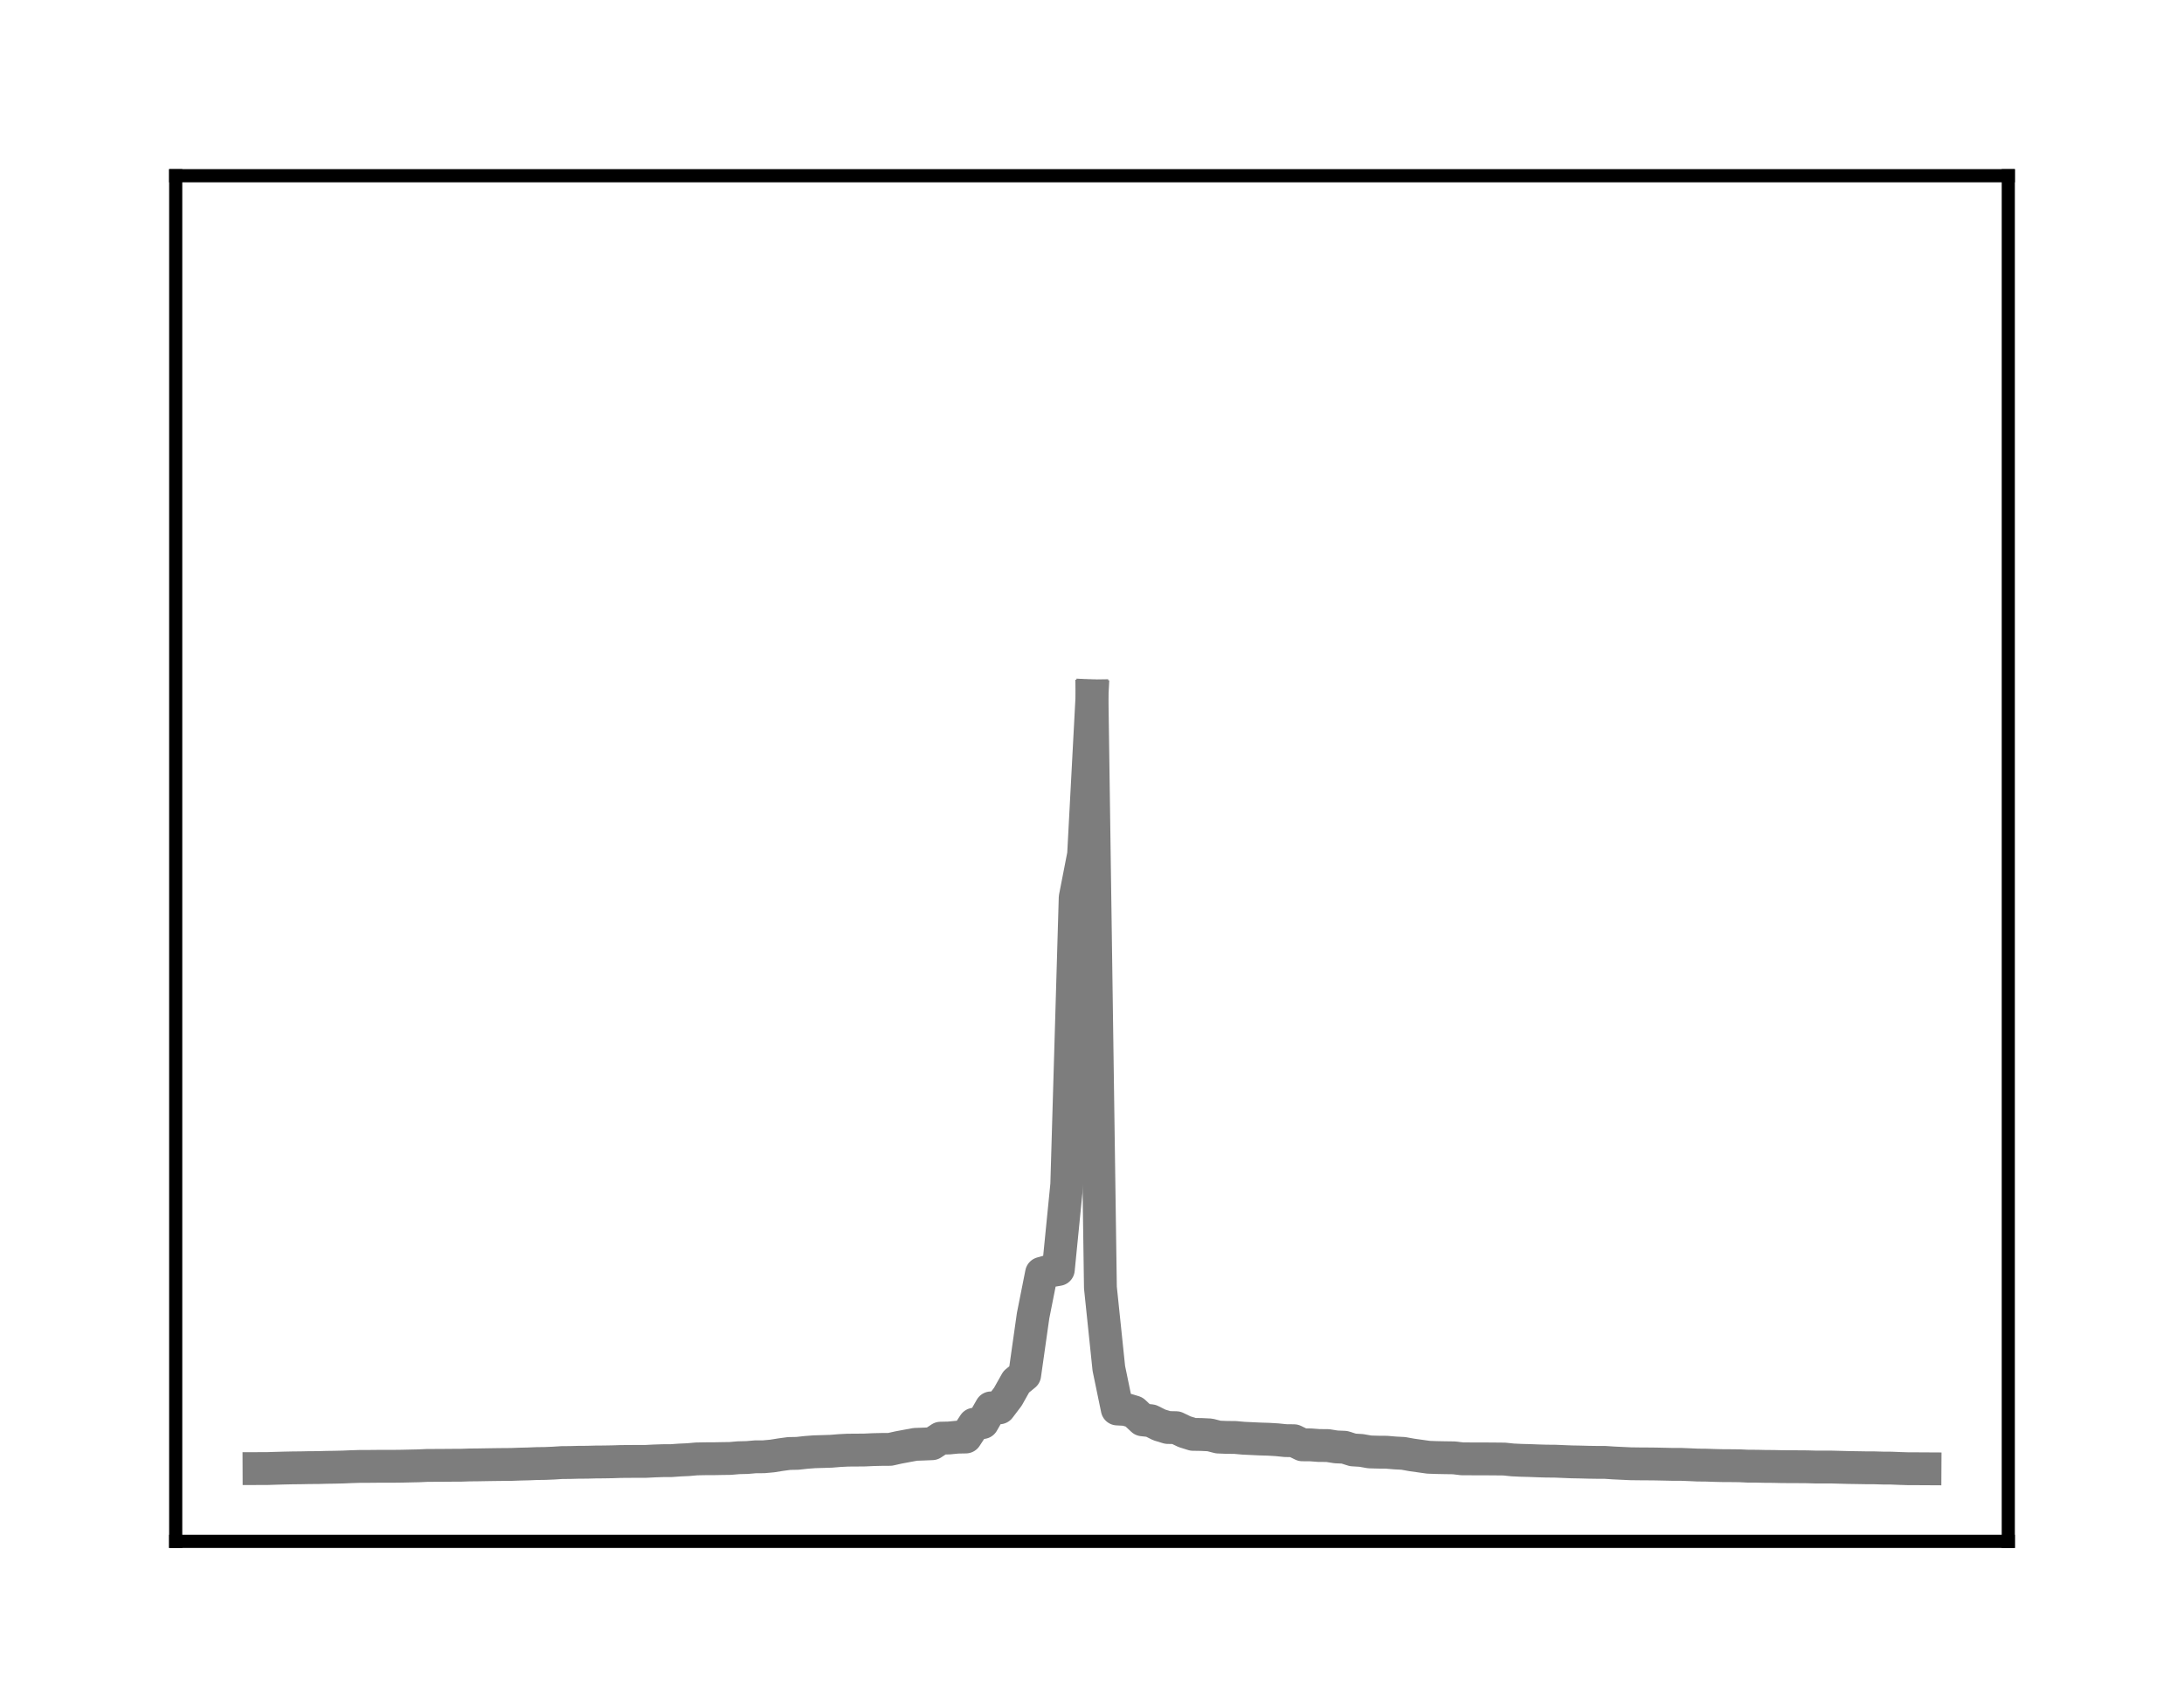 <?xml version="1.0" encoding="utf-8" standalone="no"?>
<!DOCTYPE svg PUBLIC "-//W3C//DTD SVG 1.1//EN"
  "http://www.w3.org/Graphics/SVG/1.1/DTD/svg11.dtd">
<!-- Created with matplotlib (http://matplotlib.org/) -->
<svg height="104pt" version="1.1" viewBox="0 0 133 104" width="133pt" xmlns="http://www.w3.org/2000/svg" xmlns:xlink="http://www.w3.org/1999/xlink">
 <defs>
  <style type="text/css">
*{stroke-linecap:butt;stroke-linejoin:round;}
  </style>
 </defs>
 <g id="figure_1">
  <g id="patch_1">
   <path d="M 0 104.56 
L 133 104.56 
L 133 0 
L 0 0 
z
" style="fill:#ffffff;"/>
  </g>
  <g id="axes_1">
   <g id="patch_2">
    <path d="M 10.7 93.86 
L 122.3 93.86 
L 122.3 10.7 
L 10.7 10.7 
z
" style="fill:#ffffff;"/>
   </g>
   <g id="matplotlib.axis_1"/>
   <g id="matplotlib.axis_2"/>
   <g id="line2d_1">
    <path clip-path="url(#pc8ae0a4811)" d="M 15.773 89.427 
L 16.285 89.425 
L 16.798 89.409 
L 17.31 89.395 
L 17.822 89.384 
L 18.335 89.379 
L 18.847 89.368 
L 19.36 89.366 
L 19.872 89.351 
L 20.384 89.344 
L 20.897 89.332 
L 21.409 89.31 
L 21.921 89.295 
L 22.434 89.294 
L 22.946 89.289 
L 23.459 89.288 
L 23.971 89.287 
L 24.483 89.281 
L 24.996 89.269 
L 25.508 89.258 
L 26.021 89.234 
L 26.533 89.232 
L 27.045 89.229 
L 27.558 89.225 
L 28.07 89.223 
L 28.583 89.206 
L 29.095 89.201 
L 29.607 89.192 
L 30.12 89.184 
L 30.632 89.178 
L 31.145 89.174 
L 31.657 89.155 
L 32.169 89.143 
L 32.682 89.122 
L 33.194 89.115 
L 33.707 89.094 
L 34.219 89.061 
L 34.731 89.057 
L 35.244 89.043 
L 35.756 89.04 
L 36.269 89.026 
L 36.781 89.022 
L 37.293 89.013 
L 37.806 88.996 
L 38.318 88.992 
L 38.831 88.989 
L 39.343 88.988 
L 39.855 88.962 
L 40.368 88.945 
L 40.88 88.943 
L 41.393 88.906 
L 41.905 88.883 
L 42.417 88.838 
L 42.93 88.828 
L 43.442 88.827 
L 43.955 88.817 
L 44.467 88.81 
L 44.979 88.766 
L 45.492 88.754 
L 46.004 88.71 
L 46.517 88.707 
L 47.029 88.66 
L 47.541 88.578 
L 48.054 88.509 
L 48.566 88.499 
L 49.079 88.442 
L 49.591 88.403 
L 50.103 88.388 
L 50.616 88.372 
L 51.128 88.33 
L 51.64 88.304 
L 52.153 88.301 
L 52.665 88.296 
L 53.178 88.272 
L 53.69 88.26 
L 54.202 88.257 
L 54.715 88.142 
L 55.227 88.046 
L 55.74 87.952 
L 56.252 87.934 
L 56.764 87.913 
L 57.277 87.575 
L 57.789 87.564 
L 58.302 87.514 
L 58.814 87.504 
L 59.326 86.724 
L 59.839 86.626 
L 60.351 85.73 
L 60.864 85.728 
L 61.376 85.053 
L 61.888 84.143 
L 62.401 83.722 
L 62.913 80.116 
L 63.426 77.537 
L 63.938 77.391 
L 64.45 77.303 
L 64.963 72.133 
L 65.475 54.662 
L 65.988 52.034 
L 66.5 42.375 
" style="fill:none;stroke:#7d7d7d;stroke-linecap:square;stroke-width:2;"/>
   </g>
   <g id="line2d_2">
    <path clip-path="url(#pc8ae0a4811)" d="M 66.5 42.375 
L 67.012 78.404 
L 67.525 83.326 
L 68.037 85.798 
L 68.55 85.825 
L 69.062 85.977 
L 69.574 86.458 
L 70.087 86.513 
L 70.599 86.769 
L 71.112 86.925 
L 71.624 86.936 
L 72.136 87.182 
L 72.649 87.343 
L 73.161 87.351 
L 73.674 87.376 
L 74.186 87.507 
L 74.698 87.528 
L 75.211 87.532 
L 75.723 87.578 
L 76.236 87.602 
L 76.748 87.626 
L 77.26 87.641 
L 77.773 87.672 
L 78.285 87.724 
L 78.798 87.73 
L 79.31 87.98 
L 79.822 87.984 
L 80.335 88.022 
L 80.847 88.024 
L 81.36 88.106 
L 81.872 88.128 
L 82.384 88.29 
L 82.897 88.322 
L 83.409 88.412 
L 83.921 88.427 
L 84.434 88.431 
L 84.946 88.475 
L 85.459 88.502 
L 85.971 88.594 
L 86.483 88.666 
L 86.996 88.738 
L 87.508 88.756 
L 88.021 88.766 
L 88.533 88.773 
L 89.045 88.834 
L 89.558 88.835 
L 90.07 88.837 
L 90.583 88.838 
L 91.095 88.842 
L 91.607 88.847 
L 92.12 88.9 
L 92.632 88.924 
L 93.145 88.937 
L 93.657 88.957 
L 94.169 88.972 
L 94.682 88.976 
L 95.194 88.997 
L 95.707 89.018 
L 96.219 89.027 
L 96.731 89.041 
L 97.244 89.049 
L 97.756 89.051 
L 98.269 89.085 
L 98.781 89.109 
L 99.293 89.133 
L 99.806 89.14 
L 100.318 89.143 
L 100.831 89.148 
L 101.343 89.159 
L 101.855 89.17 
L 102.368 89.17 
L 102.88 89.19 
L 103.393 89.213 
L 103.905 89.218 
L 104.417 89.236 
L 104.93 89.248 
L 105.442 89.25 
L 105.955 89.256 
L 106.467 89.281 
L 106.979 89.282 
L 107.492 89.294 
L 108.004 89.297 
L 108.517 89.309 
L 109.029 89.312 
L 109.541 89.314 
L 110.054 89.318 
L 110.566 89.333 
L 111.079 89.334 
L 111.591 89.335 
L 112.103 89.349 
L 112.616 89.362 
L 113.128 89.37 
L 113.64 89.379 
L 114.153 89.381 
L 114.665 89.396 
L 115.178 89.399 
L 115.69 89.42 
L 116.202 89.436 
L 116.715 89.437 
L 117.227 89.44 
" style="fill:none;stroke:#7d7d7d;stroke-linecap:square;stroke-width:2;"/>
   </g>
   <g id="patch_3">
    <path d="M 10.7 93.86 
L 10.7 10.7 
" style="fill:none;stroke:#000000;stroke-linecap:square;stroke-linejoin:miter;stroke-width:0.8;"/>
   </g>
   <g id="patch_4">
    <path d="M 122.3 93.86 
L 122.3 10.7 
" style="fill:none;stroke:#000000;stroke-linecap:square;stroke-linejoin:miter;stroke-width:0.8;"/>
   </g>
   <g id="patch_5">
    <path d="M 10.7 93.86 
L 122.3 93.86 
" style="fill:none;stroke:#000000;stroke-linecap:square;stroke-linejoin:miter;stroke-width:0.8;"/>
   </g>
   <g id="patch_6">
    <path d="M 10.7 10.7 
L 122.3 10.7 
" style="fill:none;stroke:#000000;stroke-linecap:square;stroke-linejoin:miter;stroke-width:0.8;"/>
   </g>
  </g>
 </g>
 <defs>
  <clipPath id="pc8ae0a4811">
   <rect height="83.16" width="111.6" x="10.7" y="10.7"/>
  </clipPath>
 </defs>
</svg>
